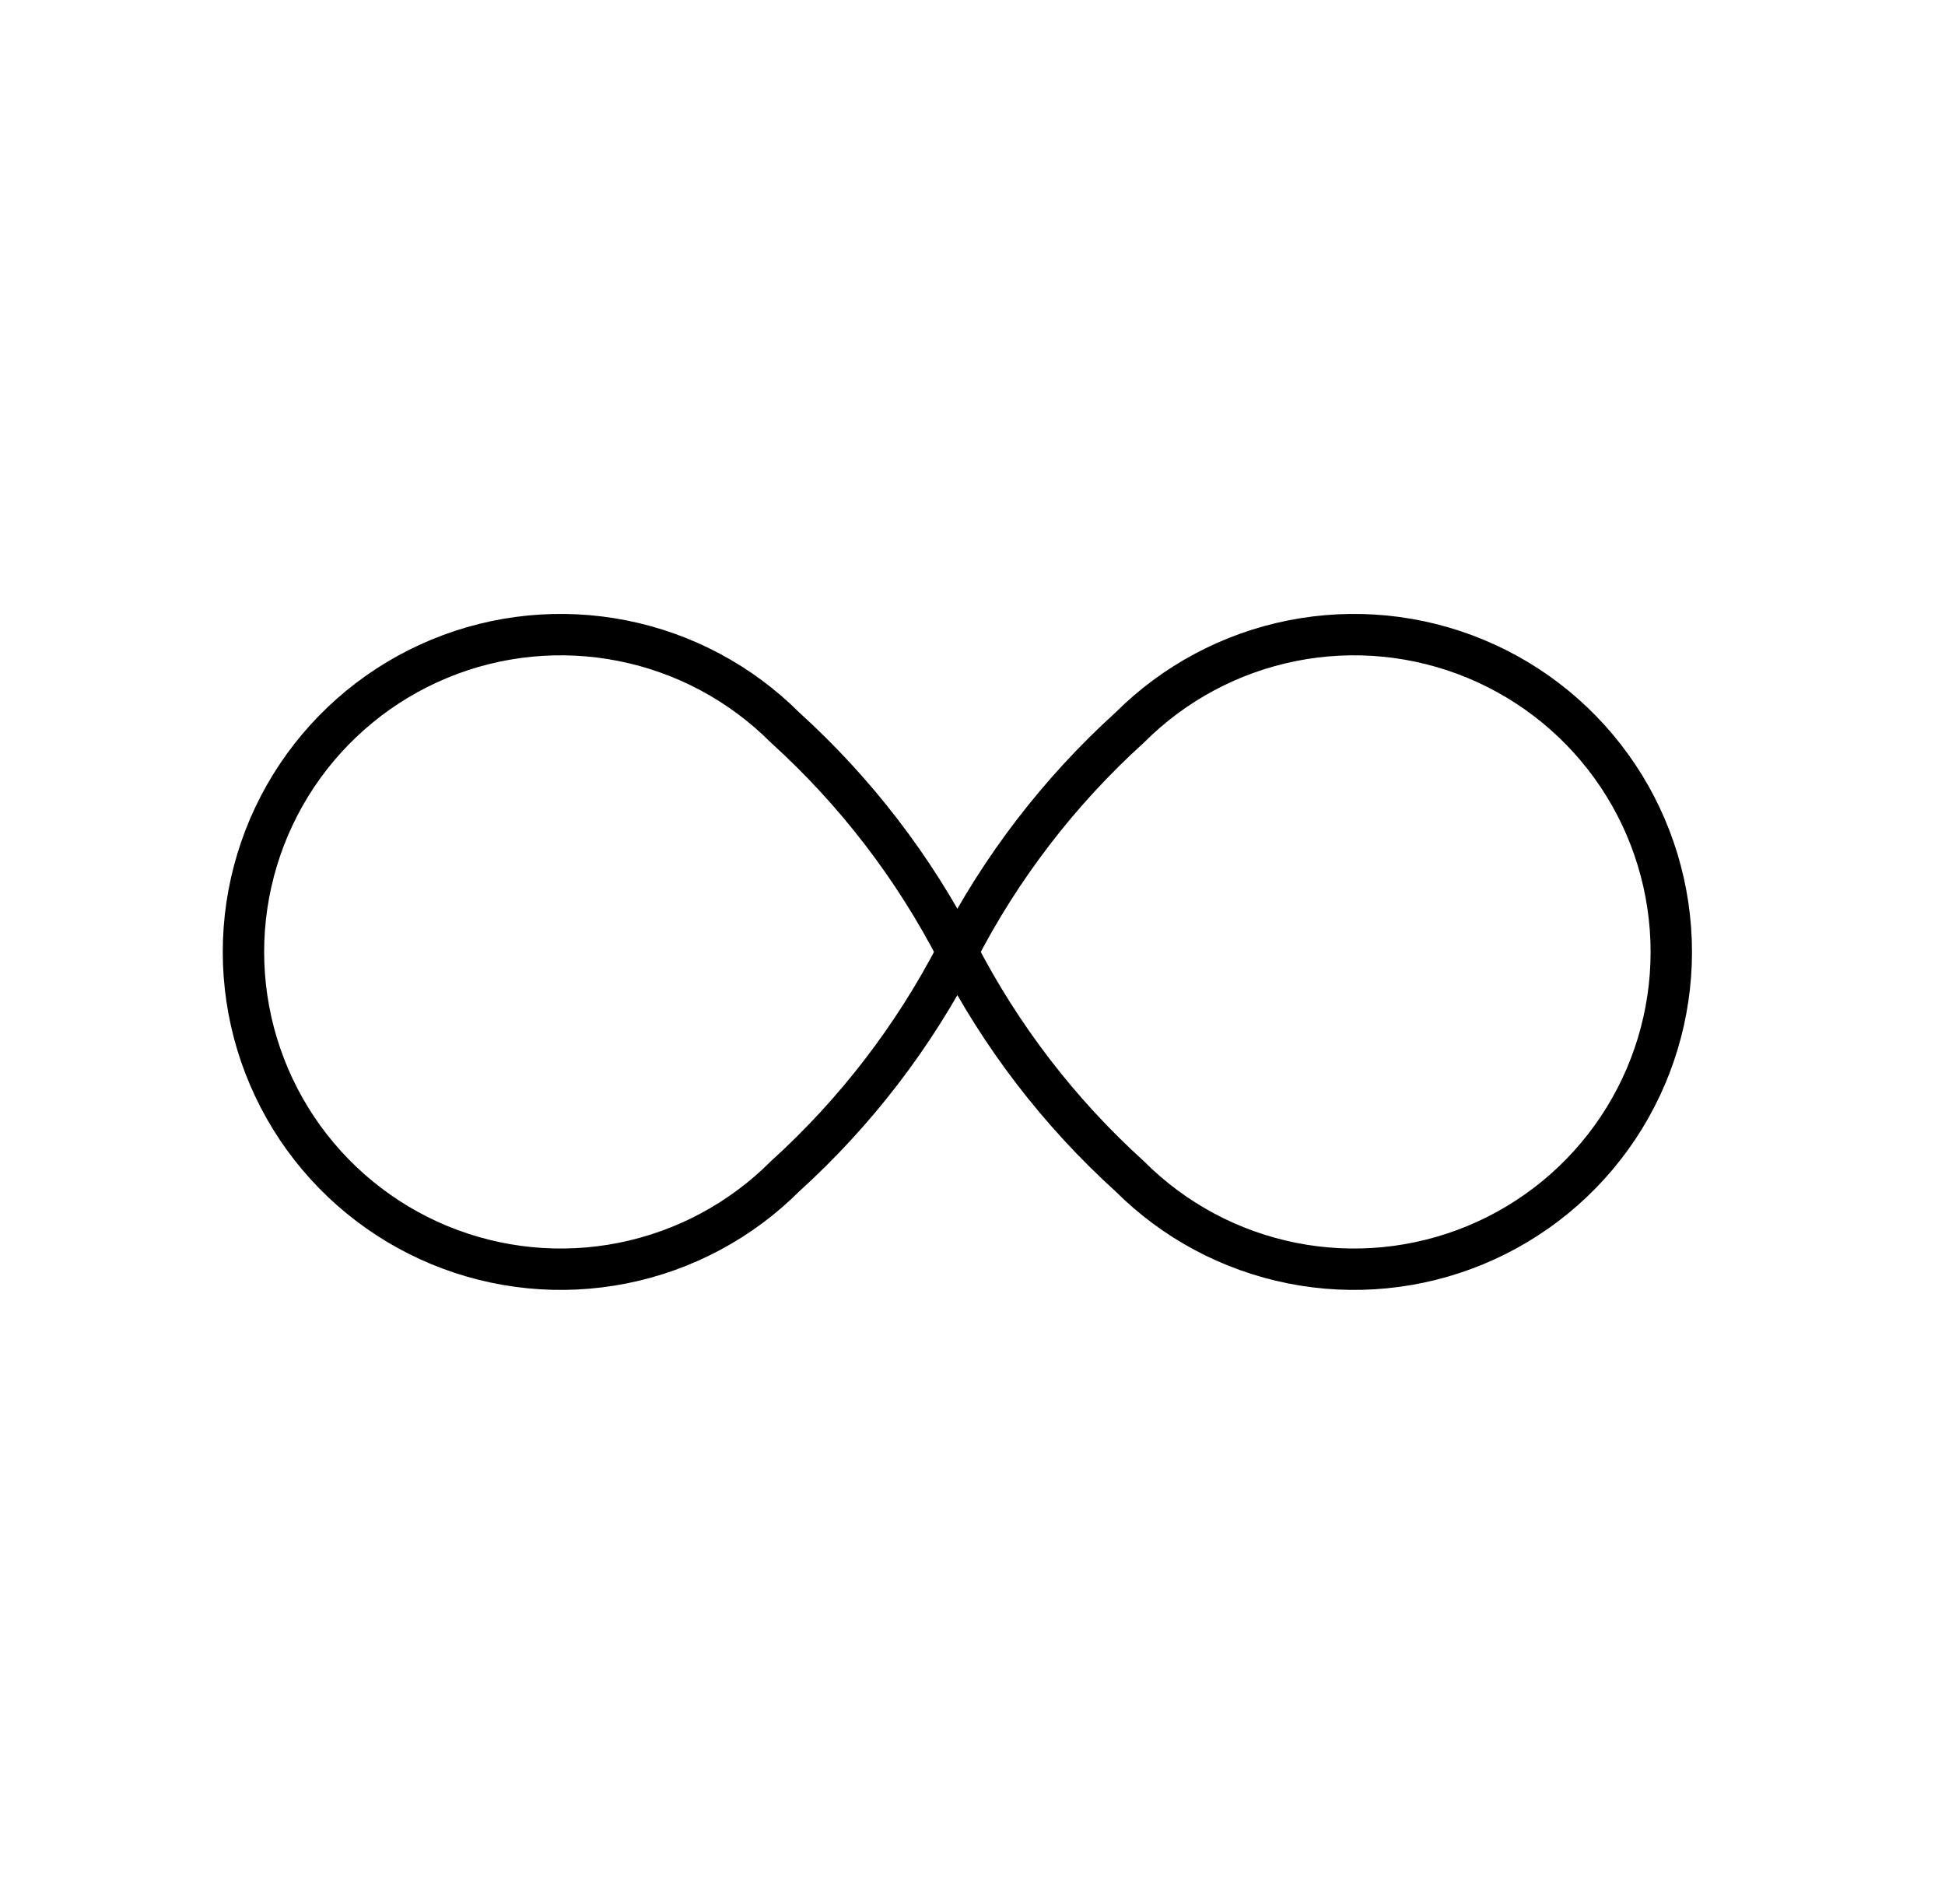 <svg width="47" height="46" viewBox="0 0 47 46" fill="none" xmlns="http://www.w3.org/2000/svg">
<path d="M23.135 23C22.083 25.042 20.673 26.878 18.972 28.42C17.9 29.493 16.534 30.223 15.046 30.519C13.559 30.815 12.017 30.663 10.616 30.083C9.215 29.503 8.018 28.52 7.175 27.26C6.333 25.999 5.883 24.517 5.883 23C5.883 21.484 6.333 20.001 7.175 18.74C8.018 17.48 9.215 16.497 10.616 15.917C12.017 15.336 13.559 15.185 15.046 15.481C16.534 15.777 17.9 16.507 18.972 17.58C20.673 19.122 22.083 20.958 23.135 23ZM23.135 23C24.186 20.958 25.596 19.122 27.298 17.58C28.37 16.507 29.736 15.777 31.223 15.481C32.71 15.185 34.252 15.336 35.653 15.917C37.054 16.497 38.252 17.48 39.094 18.74C39.937 20.001 40.386 21.484 40.386 23C40.386 24.517 39.937 25.999 39.094 27.26C38.252 28.52 37.054 29.503 35.653 30.083C34.252 30.663 32.71 30.815 31.223 30.519C29.736 30.223 28.37 29.493 27.298 28.42C25.596 26.878 24.186 25.042 23.135 23Z" stroke="black" stroke-linecap="round" stroke-linejoin="round"/>
</svg>
